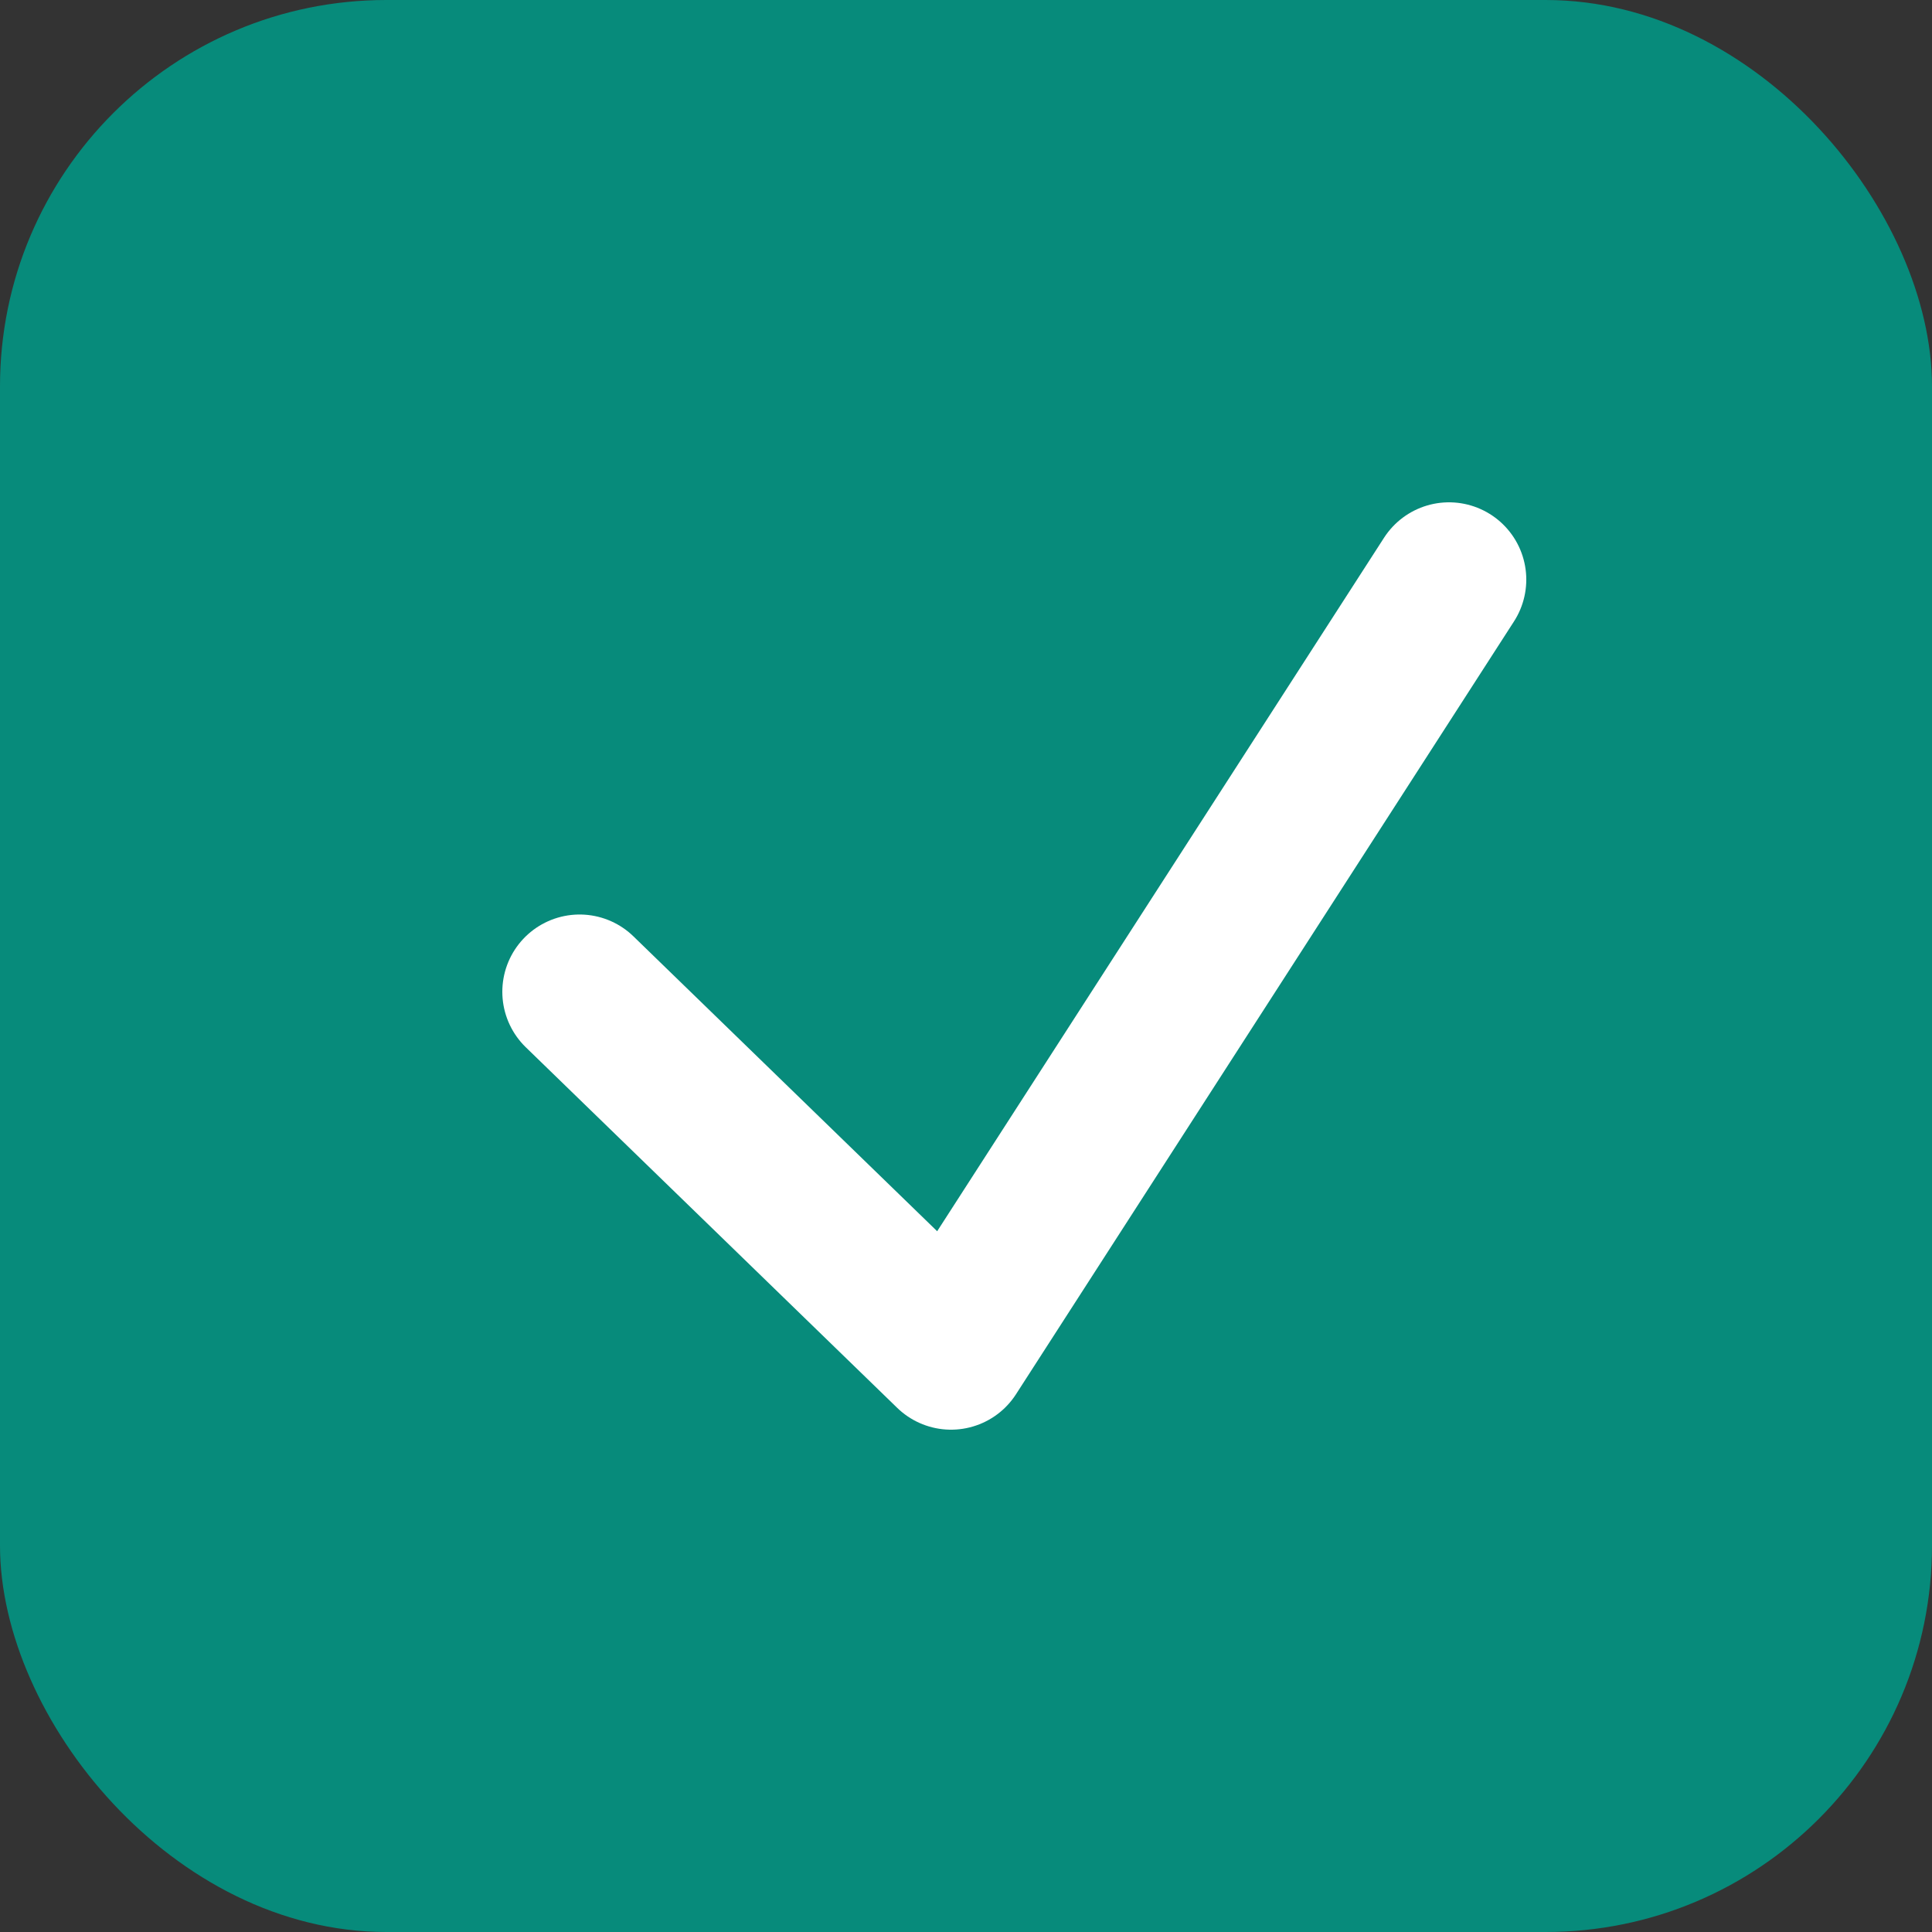 <svg width="20" height="20" viewBox="0 0 20 20" fill="none" xmlns="http://www.w3.org/2000/svg">
<rect x="0" y="0" width="20" height="20" fill="#333333" stroke="none"/>
<rect width="20" height="20" rx="4" fill="#078B7B"/>
<path d="M6 10.267L9.845 14L15 6" stroke="white" stroke-width="1.6" stroke-linecap="round" stroke-linejoin="round"/>
</svg>

